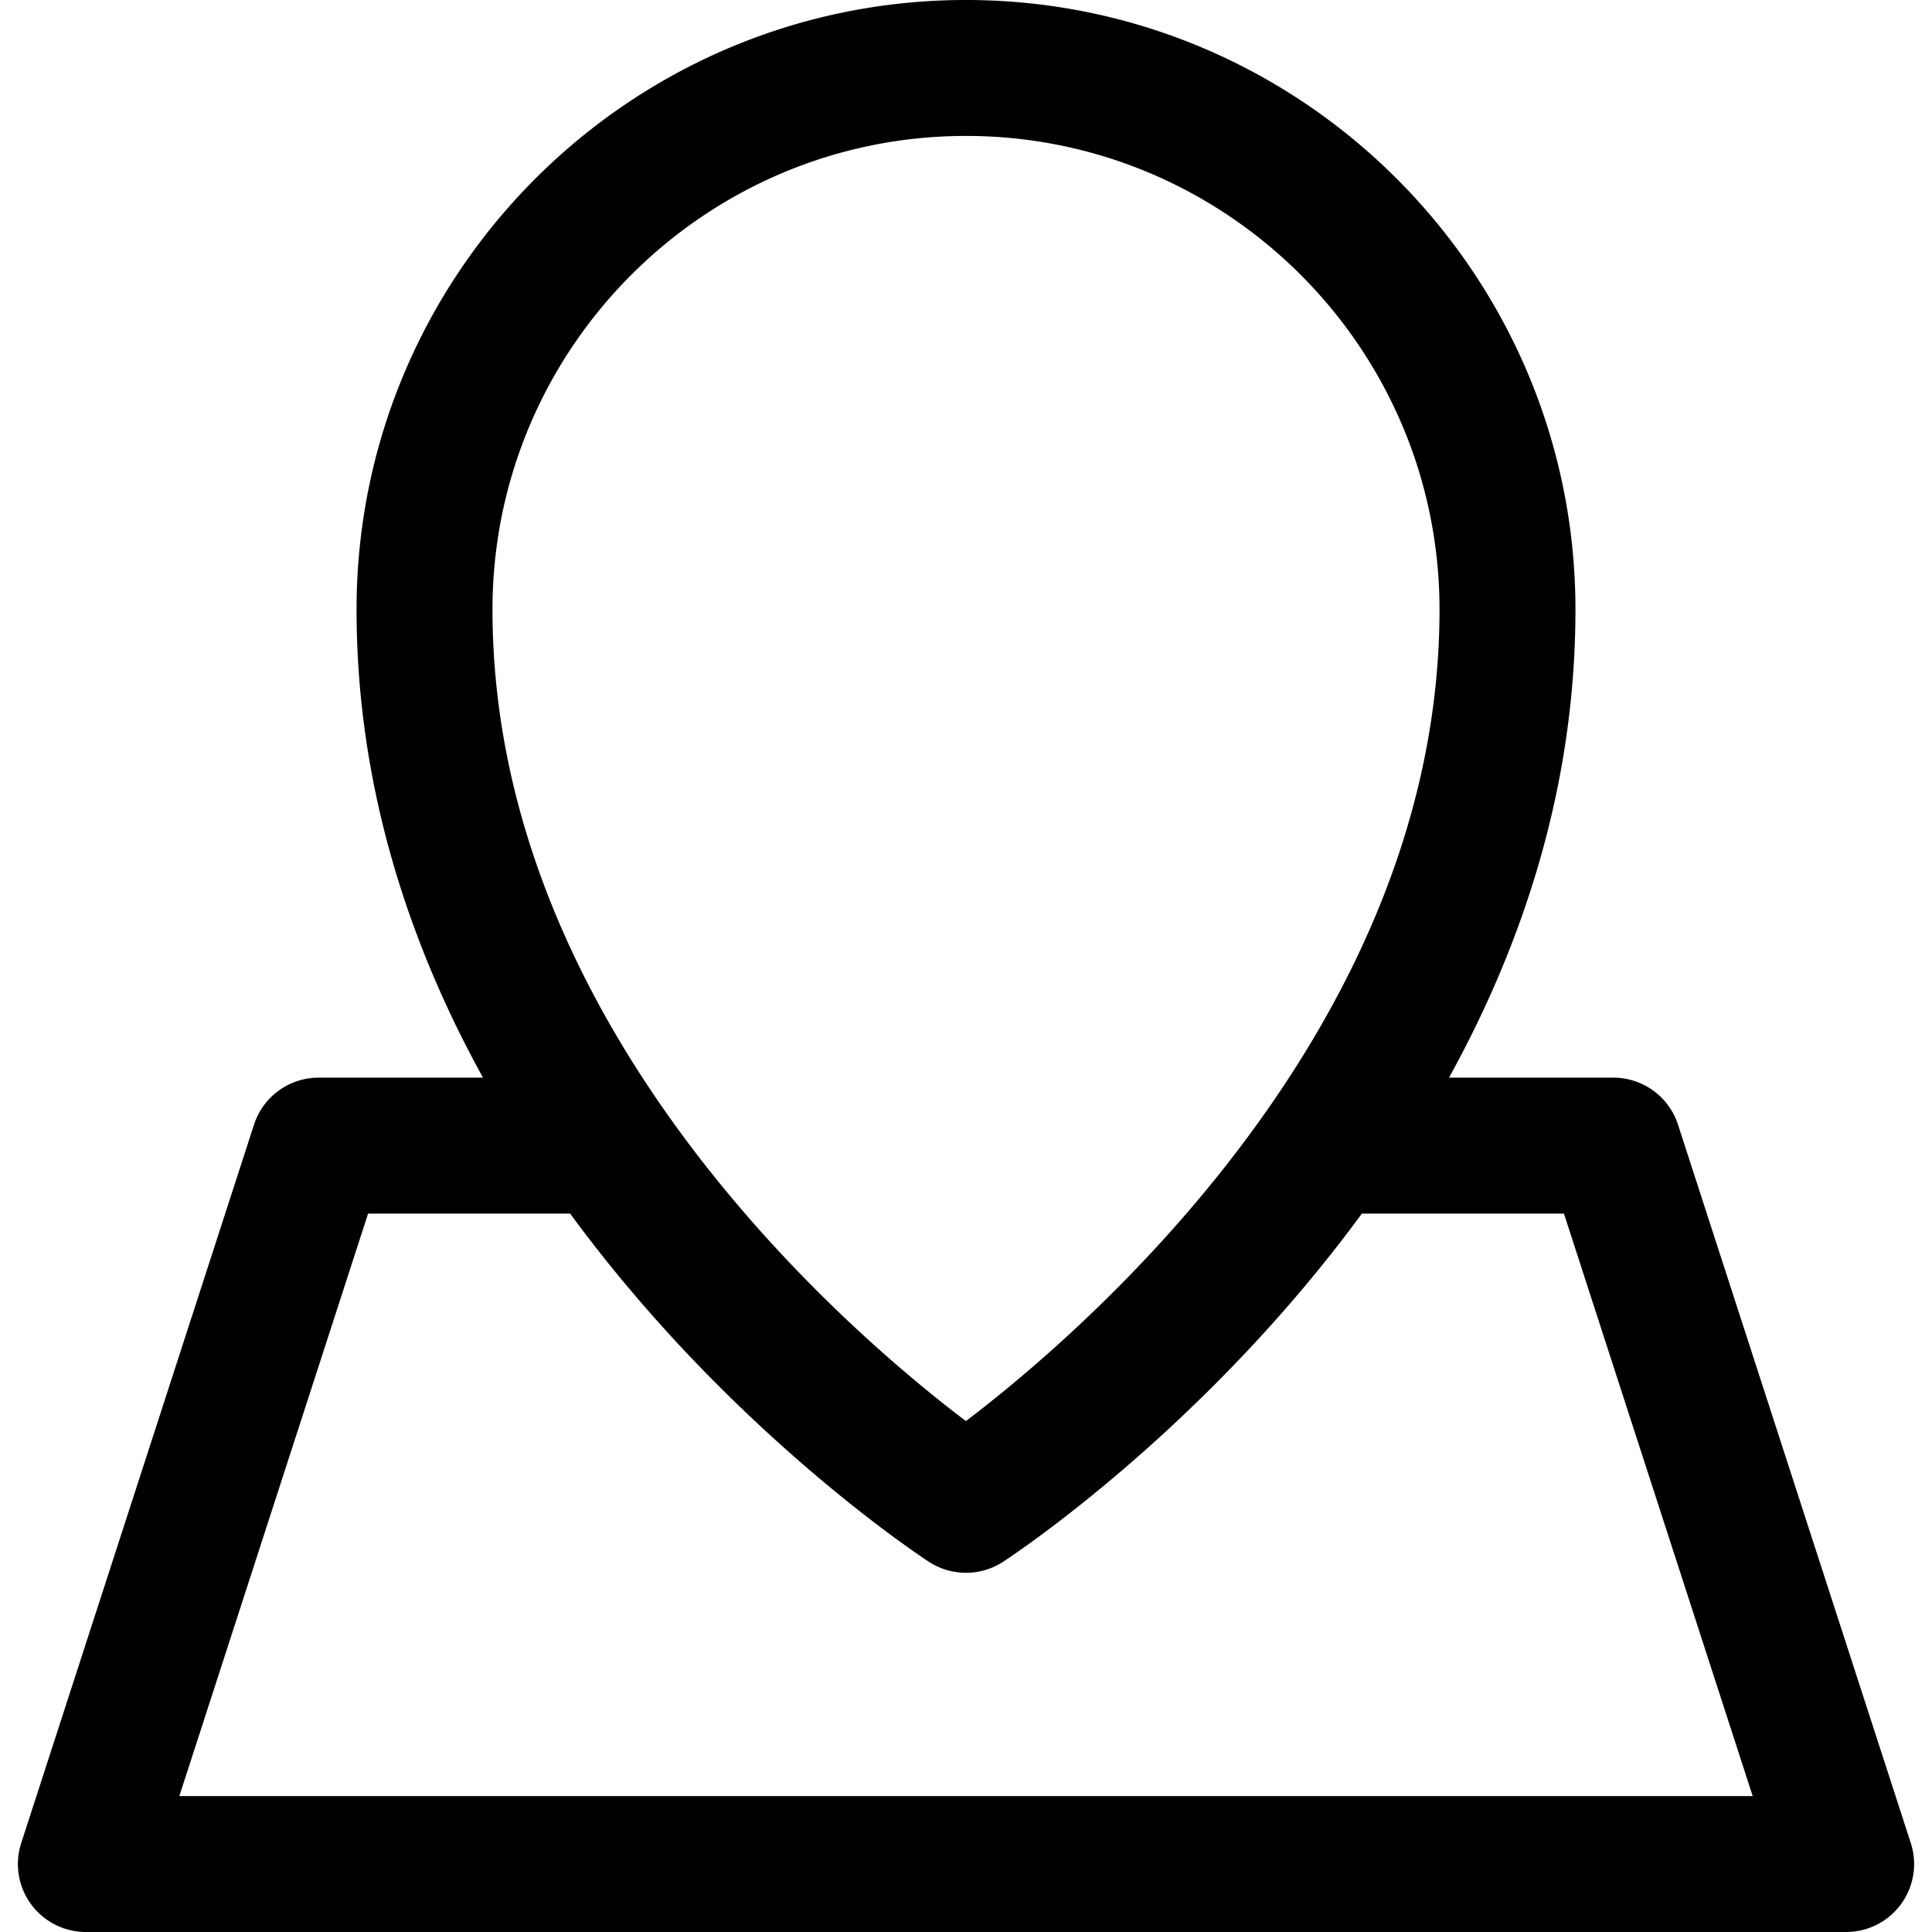 <svg xmlns="http://www.w3.org/2000/svg" viewBox="0 0 213.195 213.195" style="enable-background:new 0 0 213.195 213.195" xml:space="preserve"><path d="m210.856 203.383-25.689-79.277a7.5 7.5 0 0 0-7.135-5.188h-18.135c8.12-14.714 13.953-32.089 13.953-51.658C173.85 30.173 143.68 0 106.596 0c-37.081 0-67.25 30.173-67.25 67.26 0 19.569 5.833 36.944 13.952 51.658H35.164a7.5 7.5 0 0 0-7.135 5.188L2.34 203.383a7.5 7.5 0 0 0 7.135 9.812h194.246a7.5 7.5 0 0 0 7.135-9.812zM106.596 15c28.813 0 52.254 23.444 52.254 52.26 0 46.04-39.284 79.696-52.262 89.557-12.988-9.834-52.242-43.384-52.242-89.557 0-28.816 23.439-52.26 52.25-52.26zM19.789 198.195l20.829-64.277h22.295c17.32 23.623 38.092 37.444 39.58 38.417a7.492 7.492 0 0 0 4.104 1.222 7.492 7.492 0 0 0 4.104-1.222c1.486-.972 22.261-14.794 39.582-38.417h22.297l20.828 64.277H19.789z"/></svg>